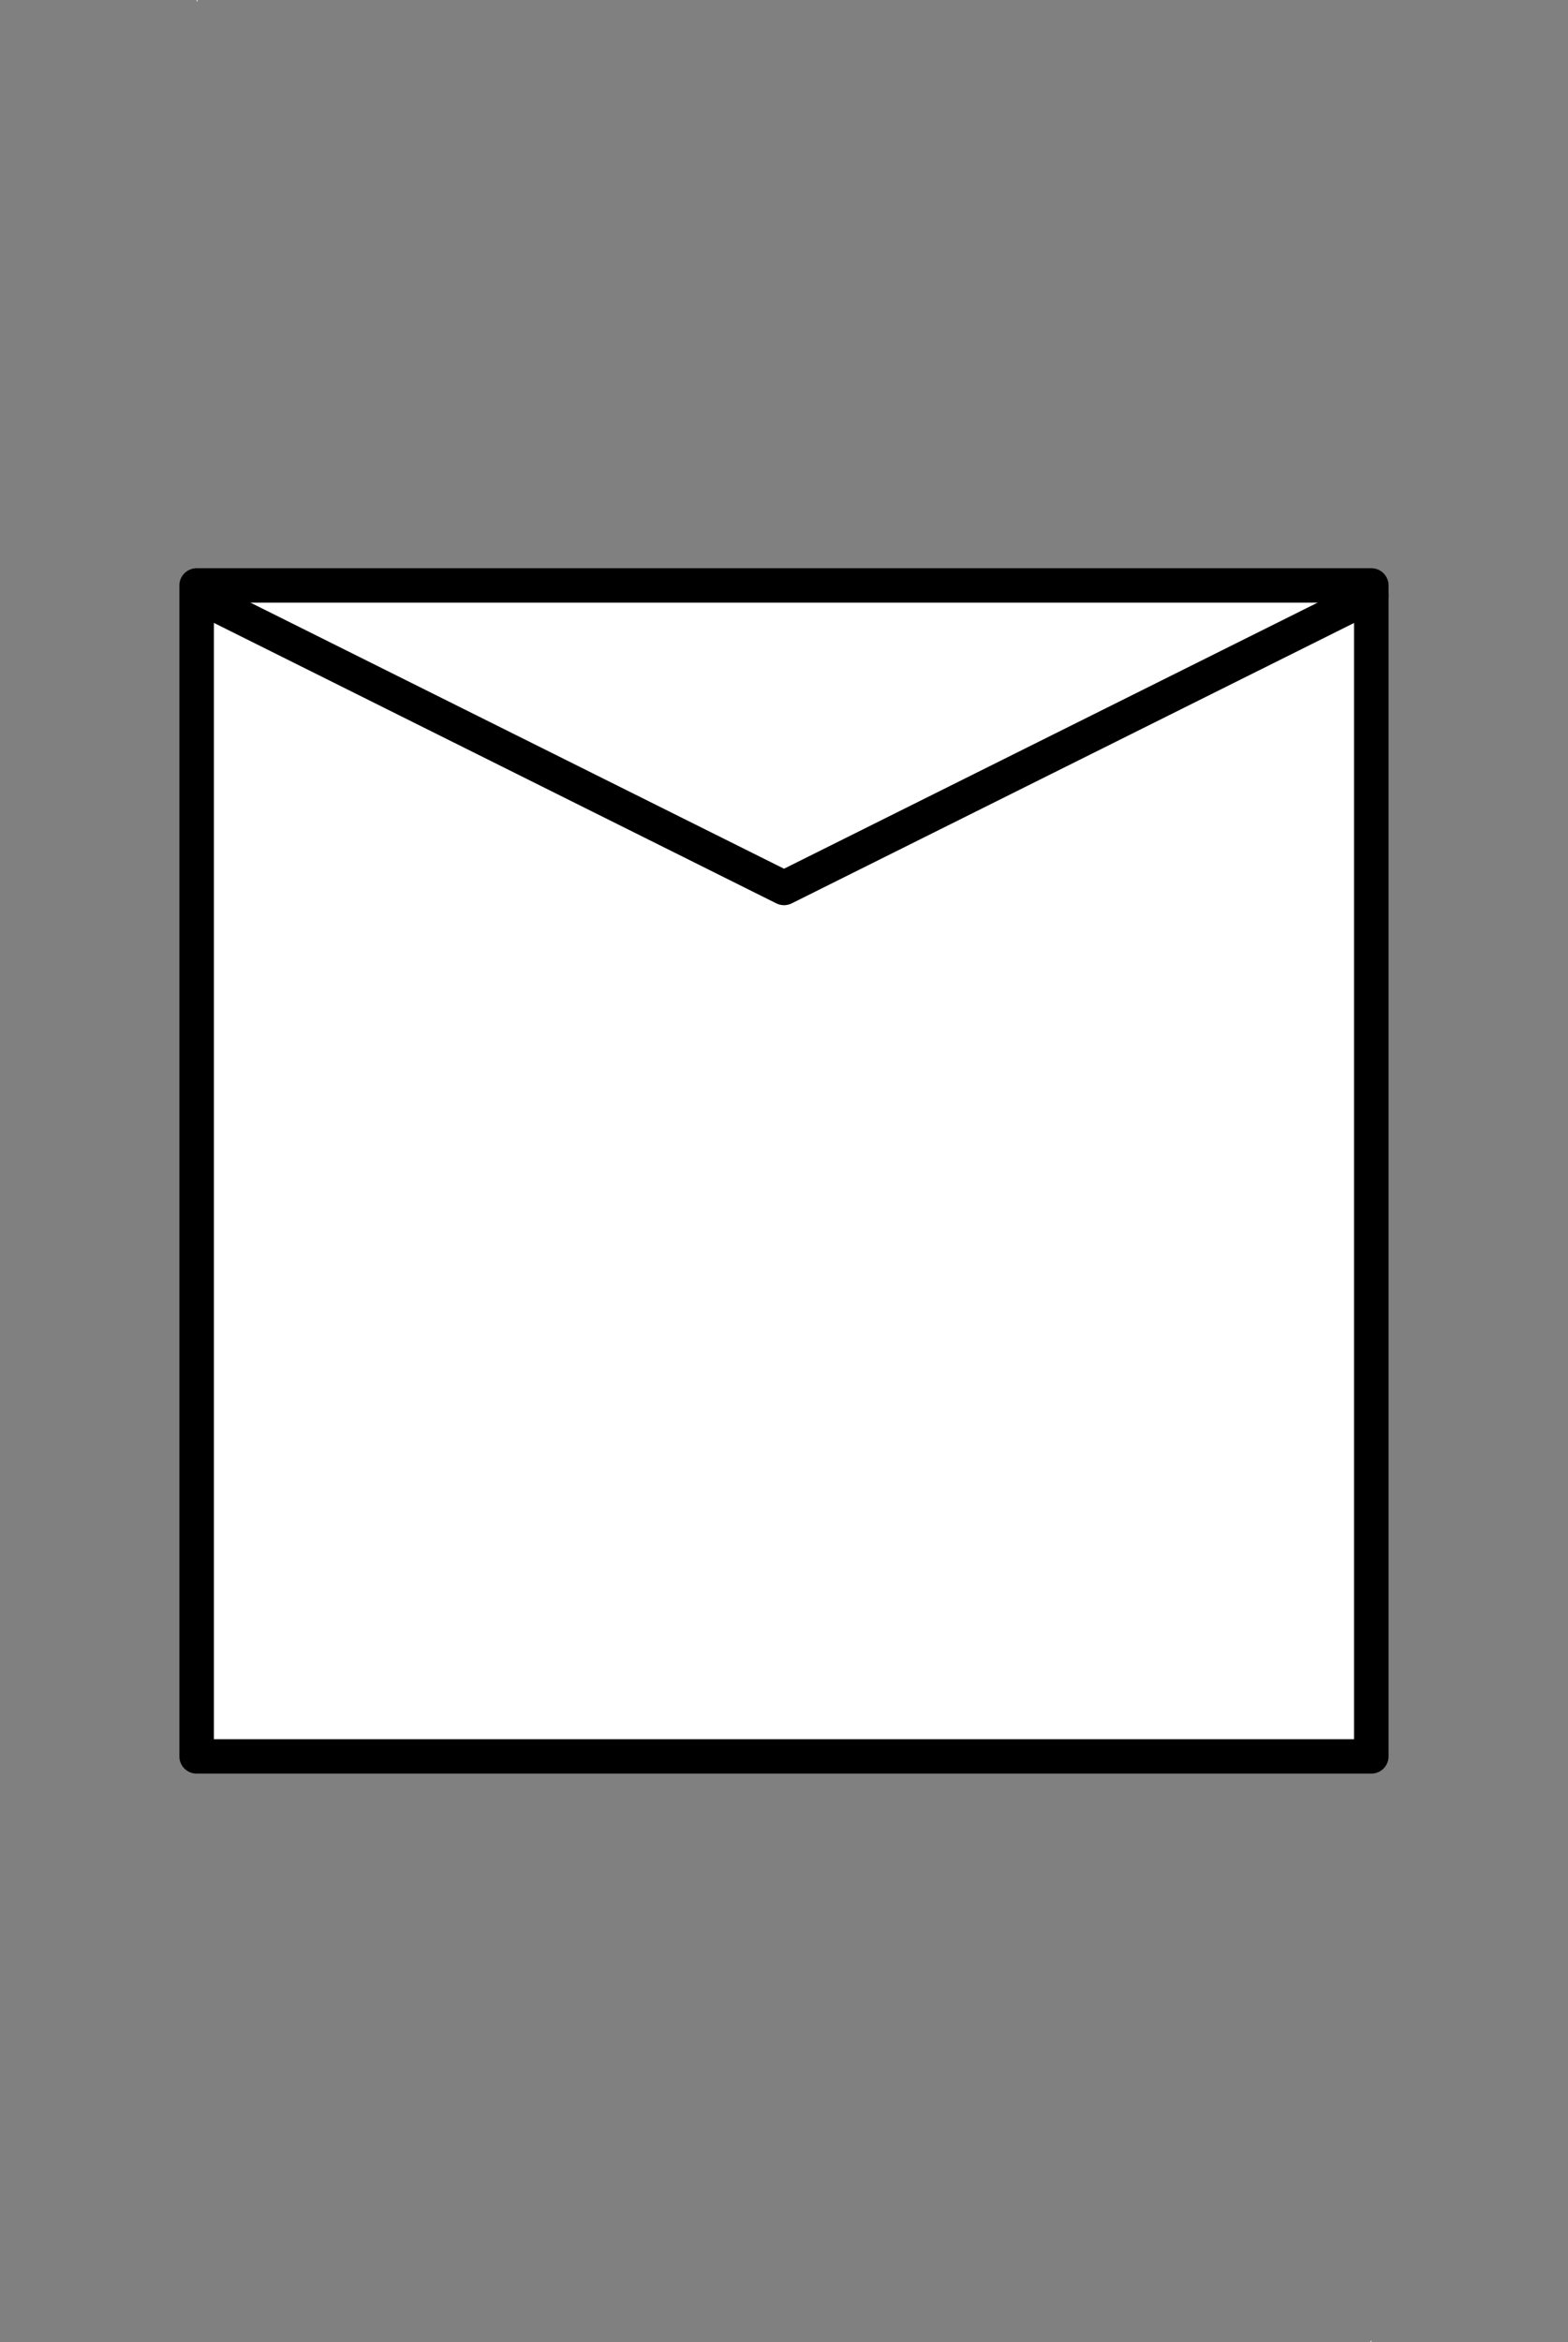 <?xml version="1.0" encoding="UTF-8" standalone="no"?>
<!--
/*******************************************************************************
* Copyright (c) 2010-2016 ITER Organization.
* All rights reserved. This program and the accompanying materials
* are made available under the terms of the Eclipse Public License v1.0
* which accompanies this distribution, and is available at
* http://www.eclipse.org/legal/epl-v10.html
******************************************************************************/
-->
<!--
/*******************************************************************************
* Copyright (c) 2010-2016 ITER Organization.
* All rights reserved. This program and the accompanying materials
* are made available under the terms of the Eclipse Public License v1.0
* which accompanies this distribution, and is available at
* http://www.eclipse.org/legal/epl-v10.html
******************************************************************************/
-->

<svg
   xmlns:dc="http://purl.org/dc/elements/1.1/"
   xmlns:cc="http://creativecommons.org/ns#"
   xmlns:rdf="http://www.w3.org/1999/02/22-rdf-syntax-ns#"
   xmlns:svg="http://www.w3.org/2000/svg"
   xmlns="http://www.w3.org/2000/svg"
   xmlns:sodipodi="http://sodipodi.sourceforge.net/DTD/sodipodi-0.dtd"
   xmlns:inkscape="http://www.inkscape.org/namespaces/inkscape"
   width="85.771pt"
   height="128.047pt"
   viewBox="0 0 85.771 128.047"
   version="1.1"
   id="svg2"
   inkscape:version="0.91 r13725"
   sodipodi:docname="OL_EE0401.svg">
  <rect x="0" y="0" width="85.771" height="128.047" fill="#808080" stroke="none"/>
  <defs
     id="defs15" />
  <sodipodi:namedview
     pagecolor="#ffffff"
     bordercolor="#666666"
     borderopacity="1"
     objecttolerance="10"
     gridtolerance="10"
     guidetolerance="10"
     inkscape:pageopacity="0"
     inkscape:pageshadow="2"
     inkscape:window-width="1366"
     inkscape:window-height="706"
     id="namedview13"
     showgrid="false"
     fit-margin-left="9.8"
     fit-margin-right="9.8"
     fit-margin-top="0"
     fit-margin-bottom="0"
     inkscape:zoom="1.4412214"
     inkscape:cx="53.582324"
     inkscape:cy="79.87793"
     inkscape:window-x="-8"
     inkscape:window-y="-8"
     inkscape:window-maximized="1"
     inkscape:current-layer="svg2" />
  <g
     id="surface1"
     transform="translate(8.866,-1.355)">
    <path
       style="fill:#ffffff;fill-opacity:1;fill-rule:evenodd;stroke:none"
       d="m 1.898,1.355 0.039,0 0,0.078 -0.039,0 z"
       id="path5"
       inkscape:connector-curvature="0" />
    <path
       style="fill:#ffffff;fill-opacity:1;fill-rule:evenodd;stroke:none"
       d="m 66.109,129.324 0.039,0 0,0.078 -0.039,0 z"
       id="path7"
       inkscape:connector-curvature="0" />
    <path
       style="fill:#ffffff;fill-opacity:1;fill-rule:evenodd;stroke:#000000;stroke-width:1;stroke-linecap:round;stroke-linejoin:round;stroke-miterlimit:3;stroke-opacity:1"
       d="m 9.19451e-4,35.456 34.015,0 0,34.016 -34.015,0 z"
       transform="matrix(1.889,0,0,1.882,1.889,-33.367)"
       id="path9"
       inkscape:connector-curvature="0" />
    <path
       style="fill:none;stroke:#000000;stroke-width:1;stroke-linecap:round;stroke-linejoin:round;stroke-miterlimit:3;stroke-opacity:1"
       d="M 34.02,60.96 17.01,69.469 8.99451e-4,60.96"
       transform="matrix(1.889,0,0,1.882,1.889,-80.84)"
       id="path11"
       inkscape:connector-curvature="0" />
  </g>
</svg>

